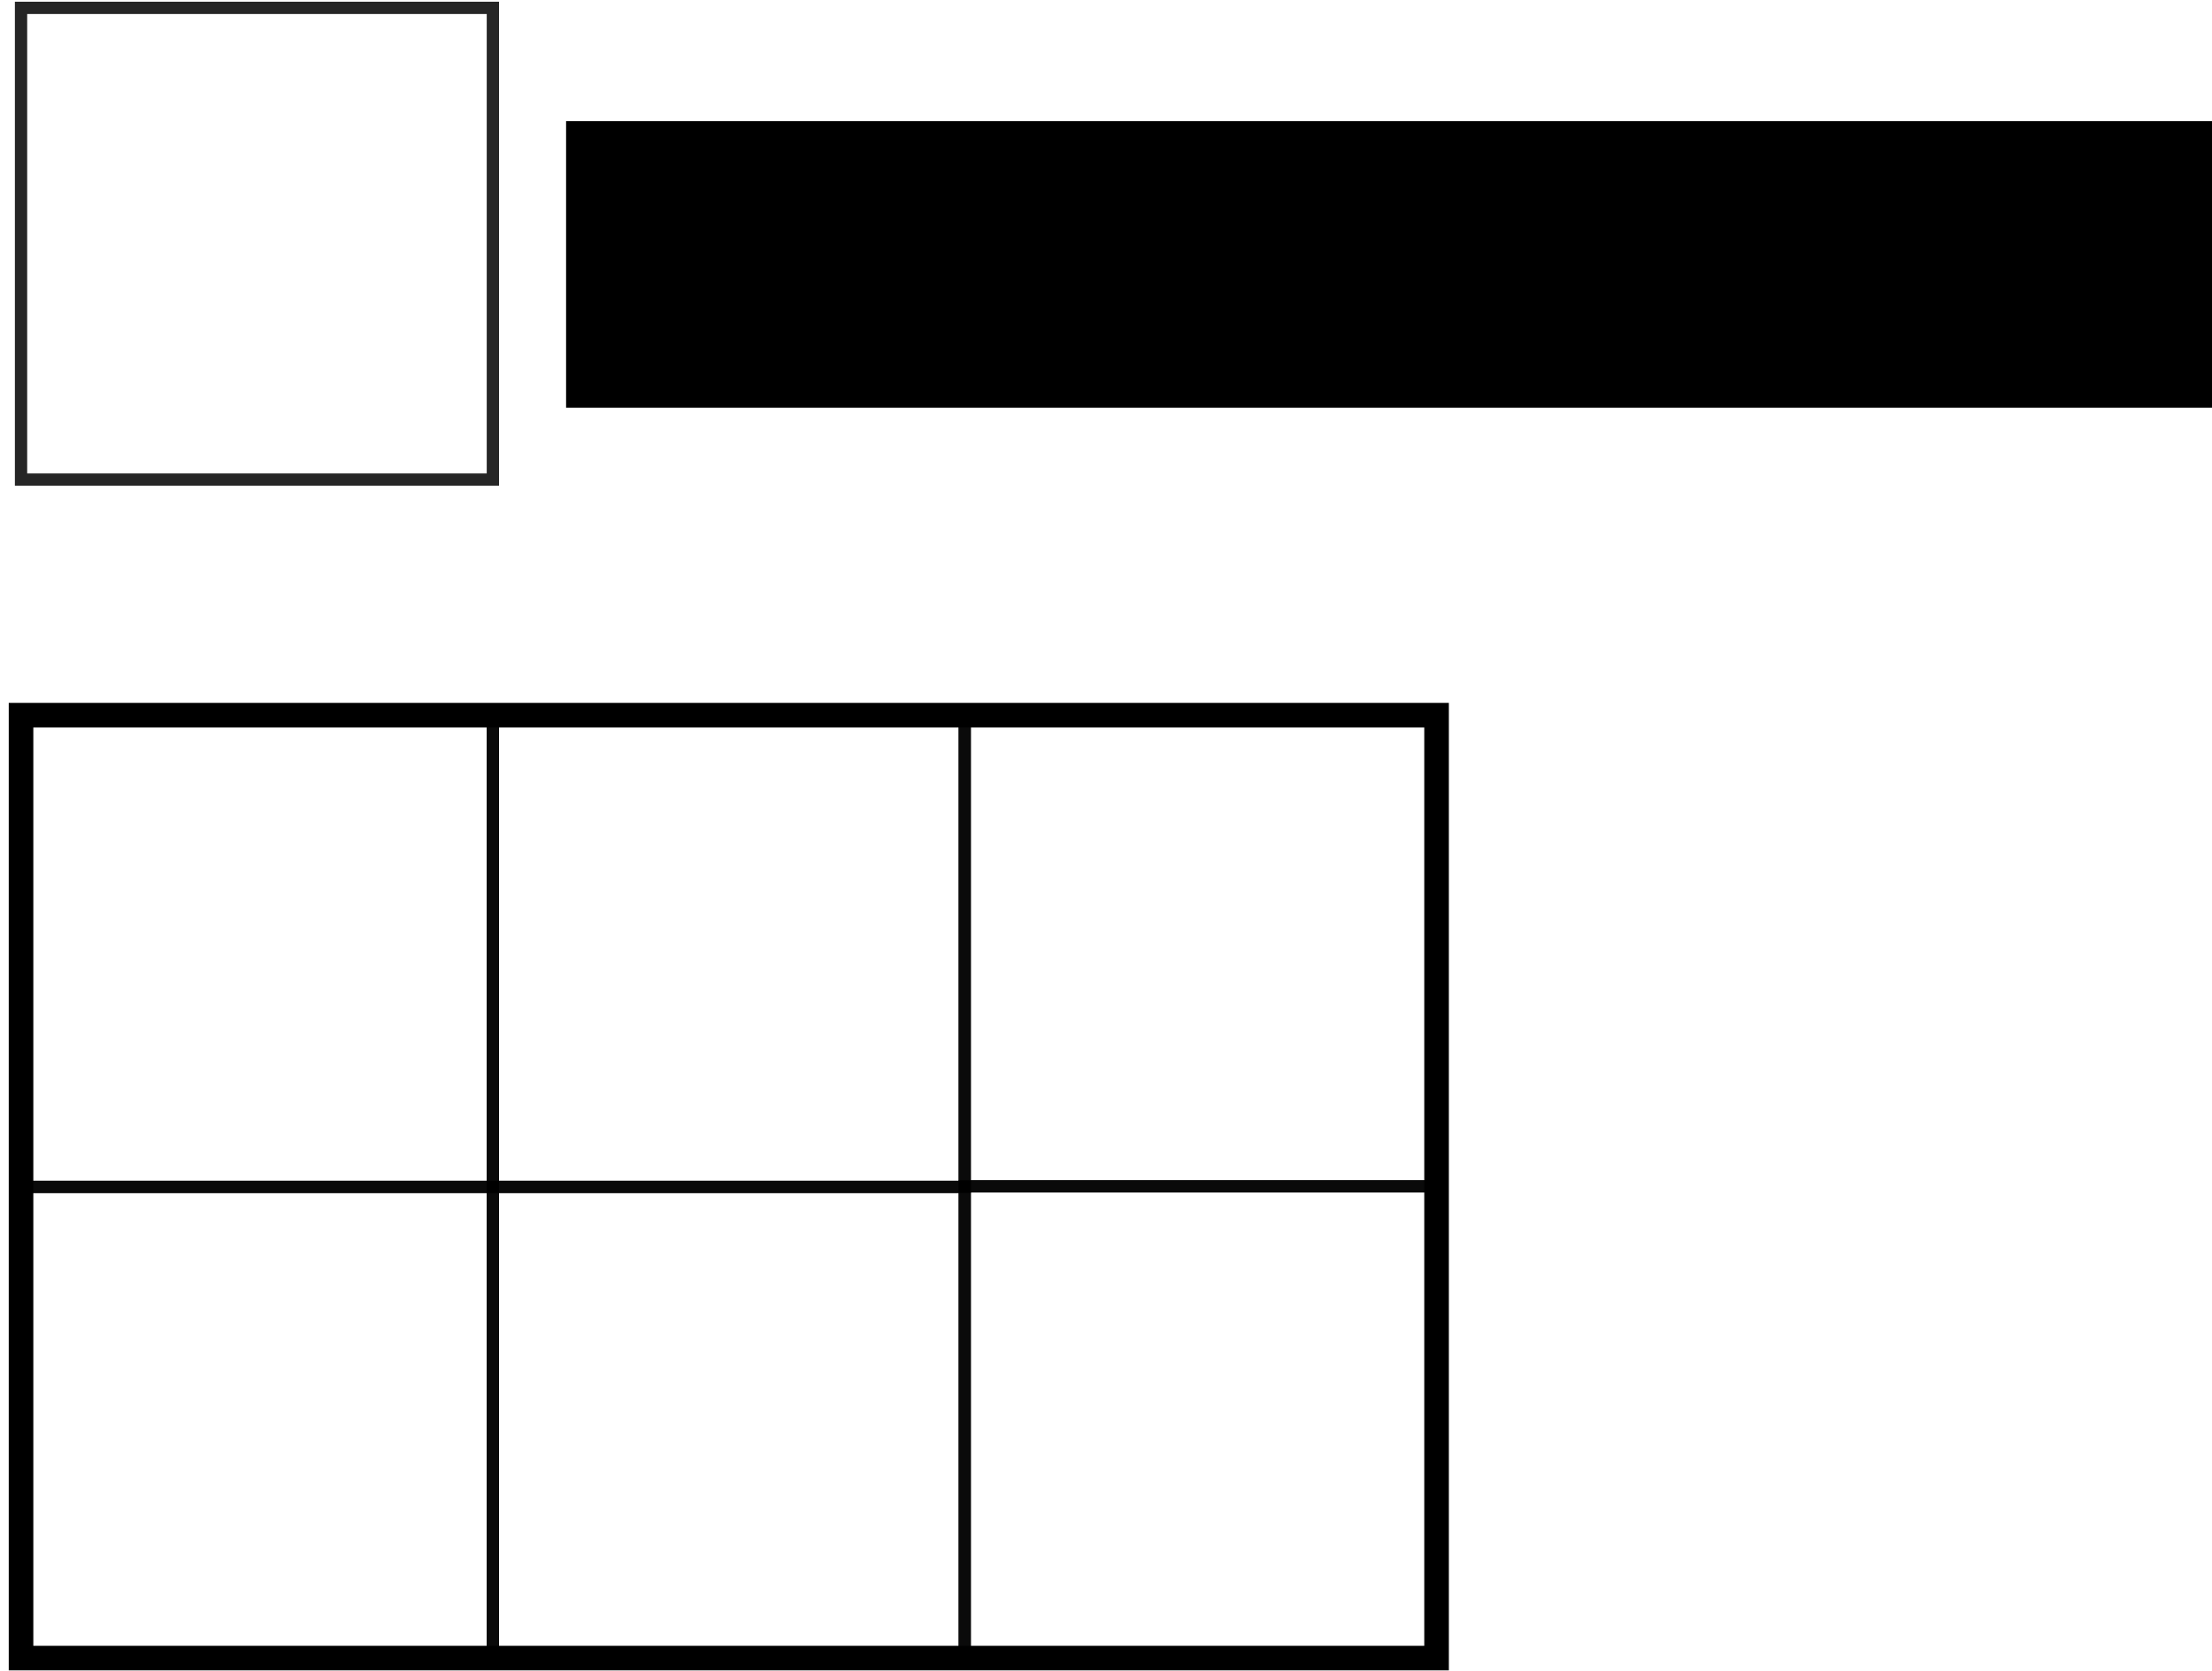 <?xml version="1.0" encoding="UTF-8" standalone="no"?>
<!-- Created with Inkscape (http://www.inkscape.org/) -->

<svg
   xmlns:dc="http://purl.org/dc/elements/1.1/"
   xmlns:cc="http://creativecommons.org/ns#"
   xmlns:rdf="http://www.w3.org/1999/02/22-rdf-syntax-ns#"
   xmlns:svg="http://www.w3.org/2000/svg"
   xmlns="http://www.w3.org/2000/svg"
   xmlns:sodipodi="http://sodipodi.sourceforge.net/DTD/sodipodi-0.dtd"
   xmlns:inkscape="http://www.inkscape.org/namespaces/inkscape"
   width="45mm"
   height="34mm"
   viewBox="0 0 45 34"
   version="1.1"
   id="svg8"
   inkscape:version="0.92.3 (2405546, 2018-03-11)"
   sodipodi:docname="area.svg">
  <defs
     id="defs2" />
  <sodipodi:namedview
     id="base"
     pagecolor="#ffffff"
     bordercolor="#666666"
     borderopacity="1.0"
     inkscape:pageopacity="0.0"
     inkscape:pageshadow="2"
     inkscape:zoom="1.5"
     inkscape:cx="205.26623"
     inkscape:cy="200"
     inkscape:document-units="mm"
     inkscape:current-layer="layer1"
     showgrid="false"
     inkscape:window-width="1600"
     inkscape:window-height="837"
     inkscape:window-x="-8"
     inkscape:window-y="164"
     inkscape:window-maximized="1" />
  <g
     inkscape:label="Layer 1"
     inkscape:groupmode="layer"
     id="layer1"
     transform="translate(0,-263)">
    <rect
       style="opacity:1;fill:#000000;fill-opacity:0;stroke:#000000;stroke-width:0.25;stroke-miterlimit:4;stroke-dasharray:none;stroke-dashoffset:1.11;stroke-opacity:0.85"
       id="rect819"
       width="9.599"
       height="9.599"
       x="0.428"
       y="263.16" />
    <flowRoot
       xml:space="preserve"
       id="flowRoot821"
       style="font-style:normal;font-weight:normal;font-size:14.667px;line-height:1.25;font-family:sans-serif;letter-spacing:0px;word-spacing:0px;fill:#000000;fill-opacity:1;stroke:none"
       transform="matrix(0.265,0,0,0.265,-21.167,16.404)"><flowRegion
         id="flowRegion823"><rect
           id="rect825"
           width="140"
           height="22"
           x="123.333"
           y="939.853" /></flowRegion><flowPara
         id="flowPara827"
         style="font-size:16px">= 1 square unit</flowPara></flowRoot>    <rect
       style="opacity:1;fill:#000000;fill-opacity:0;stroke:#000000;stroke-width:0.25;stroke-miterlimit:4;stroke-dasharray:none;stroke-dashoffset:1.11;stroke-opacity:0.8"
       id="rect819-2"
       width="9.599"
       height="9.599"
       x="0.428"
       y="277.553" />
    <rect
       style="opacity:1;fill:#000000;fill-opacity:0;stroke:#000000;stroke-width:0.25;stroke-miterlimit:4;stroke-dasharray:none;stroke-dashoffset:1.11;stroke-opacity:0.8"
       id="rect819-5"
       width="9.599"
       height="9.599"
       x="0.428"
       y="287.152" />
    <rect
       style="opacity:1;fill:#000000;fill-opacity:0;stroke:#000000;stroke-width:0.25;stroke-miterlimit:4;stroke-dasharray:none;stroke-dashoffset:1.11;stroke-opacity:0.8"
       id="rect819-57"
       width="9.599"
       height="9.599"
       x="10.027"
       y="277.553" />
    <rect
       style="opacity:1;fill:#000000;fill-opacity:0;stroke:#000000;stroke-width:0.25;stroke-miterlimit:4;stroke-dasharray:none;stroke-dashoffset:1.11;stroke-opacity:0.8"
       id="rect819-23"
       width="9.599"
       height="9.599"
       x="10.027"
       y="287.152" />
    <rect
       style="opacity:1;fill:#000000;fill-opacity:0;stroke:#000000;stroke-width:0.25;stroke-miterlimit:4;stroke-dasharray:none;stroke-dashoffset:1.11;stroke-opacity:0.8"
       id="rect819-55"
       width="9.599"
       height="9.587"
       x="19.626"
       y="277.553" />
    <rect
       style="opacity:1;fill:#000000;fill-opacity:0;stroke:#000000;stroke-width:0.25;stroke-miterlimit:4;stroke-dasharray:none;stroke-dashoffset:1.11;stroke-opacity:0.8"
       id="rect819-53"
       width="9.599"
       height="9.599"
       x="19.626"
       y="287.14" />
    <rect
       style="opacity:1;fill:#000000;fill-opacity:0;stroke:#000000;stroke-width:0.5;stroke-miterlimit:4;stroke-dasharray:none;stroke-dashoffset:1.11;stroke-opacity:1"
       id="rect876"
       width="28.797"
       height="19.186"
       x="0.428"
       y="277.553" />
  </g>
</svg>
